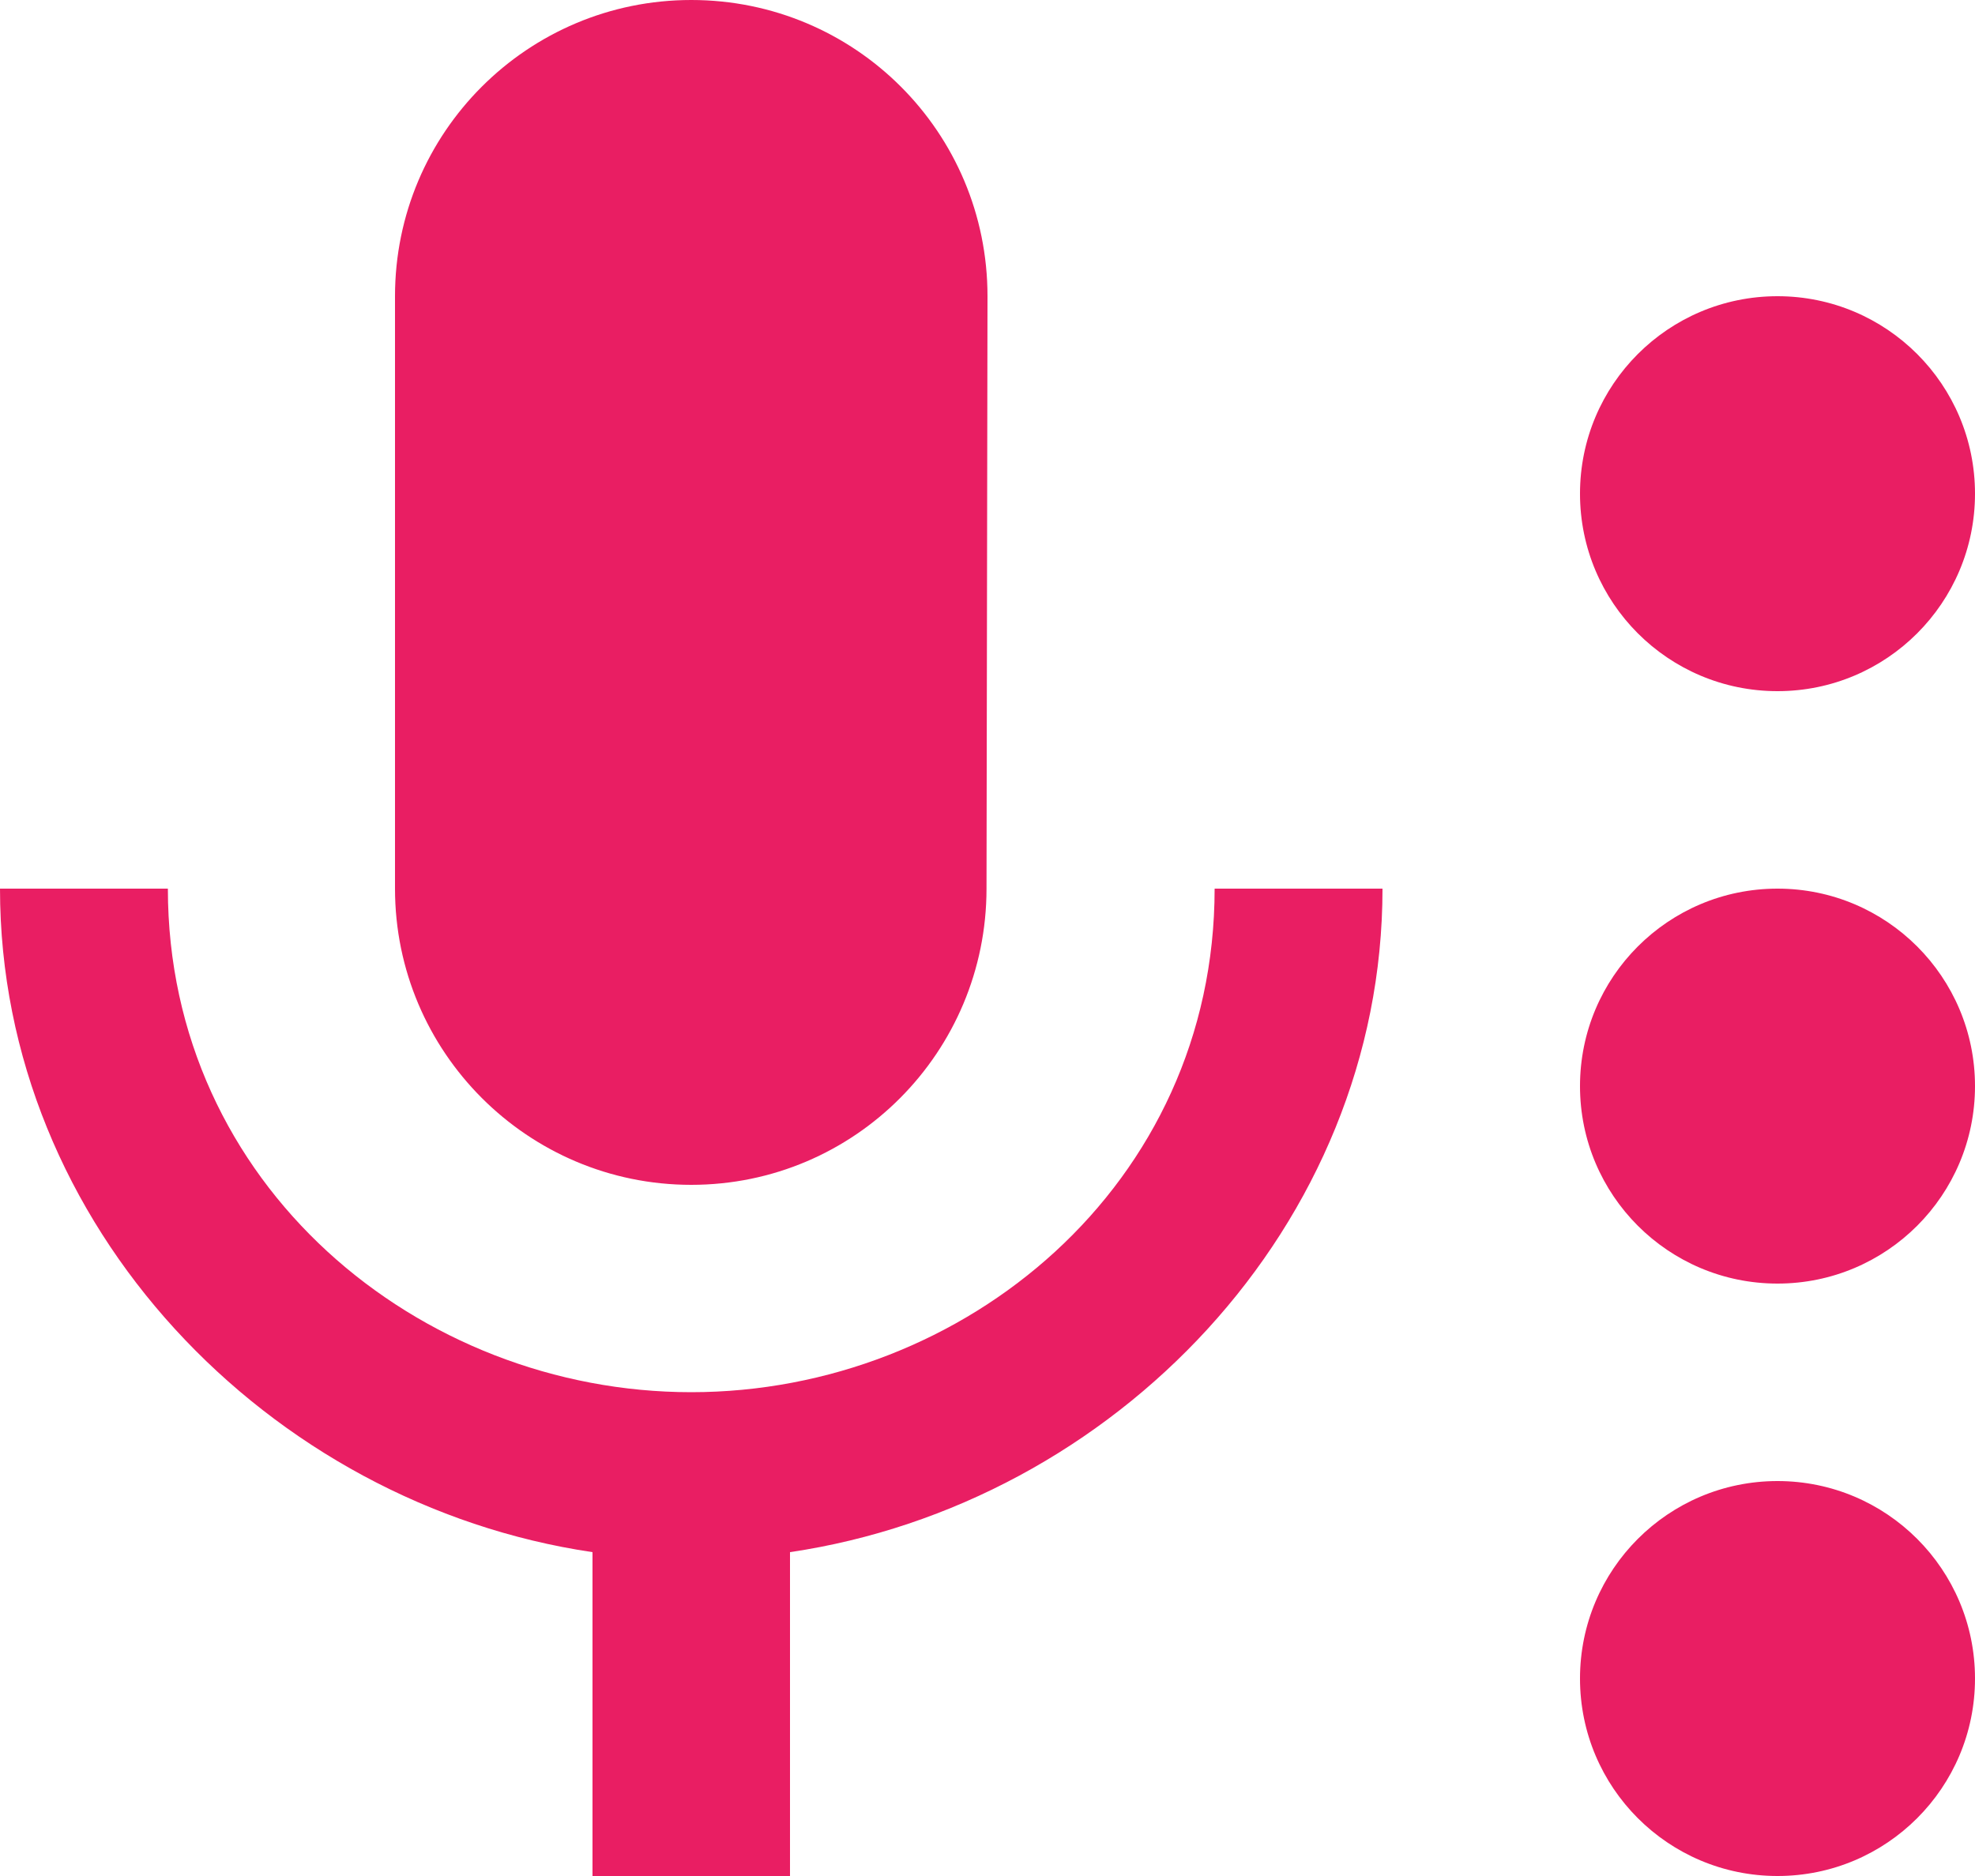 <svg xmlns="http://www.w3.org/2000/svg" viewBox="0 0 40 38" fill="#E91E63"><path d="m36 14c2.21 0 4-1.79 4-4 0-2.21-1.79-4-4-4-2.21 0-4 1.79-4 4 0 2.21 1.79 4 4 4m0 4c-2.21 0-4 1.79-4 4 0 2.21 1.79 4 4 4 2.21 0 4-1.79 4-4 0-2.21-1.79-4-4-4m0 12c-2.21 0-4 1.79-4 4 0 2.21 1.79 4 4 4 2.21 0 4-1.79 4-4 0-2.21-1.79-4-4-4m-22-6c3.31 0 5.98-2.69 5.98-6l.02-12c0-3.32-2.68-6-6-6-3.31 0-6 2.68-6 6v12c0 3.31 2.69 6 6 6m10.6-6c0 6-5.07 10.2-10.6 10.2-5.52 0-10.6-4.2-10.6-10.2h-3.4c0 6.83 5.44 12.47 12 13.44v6.56h4v-6.56c6.56-.97 12-6.61 12-13.44h-3.4z"/></svg>